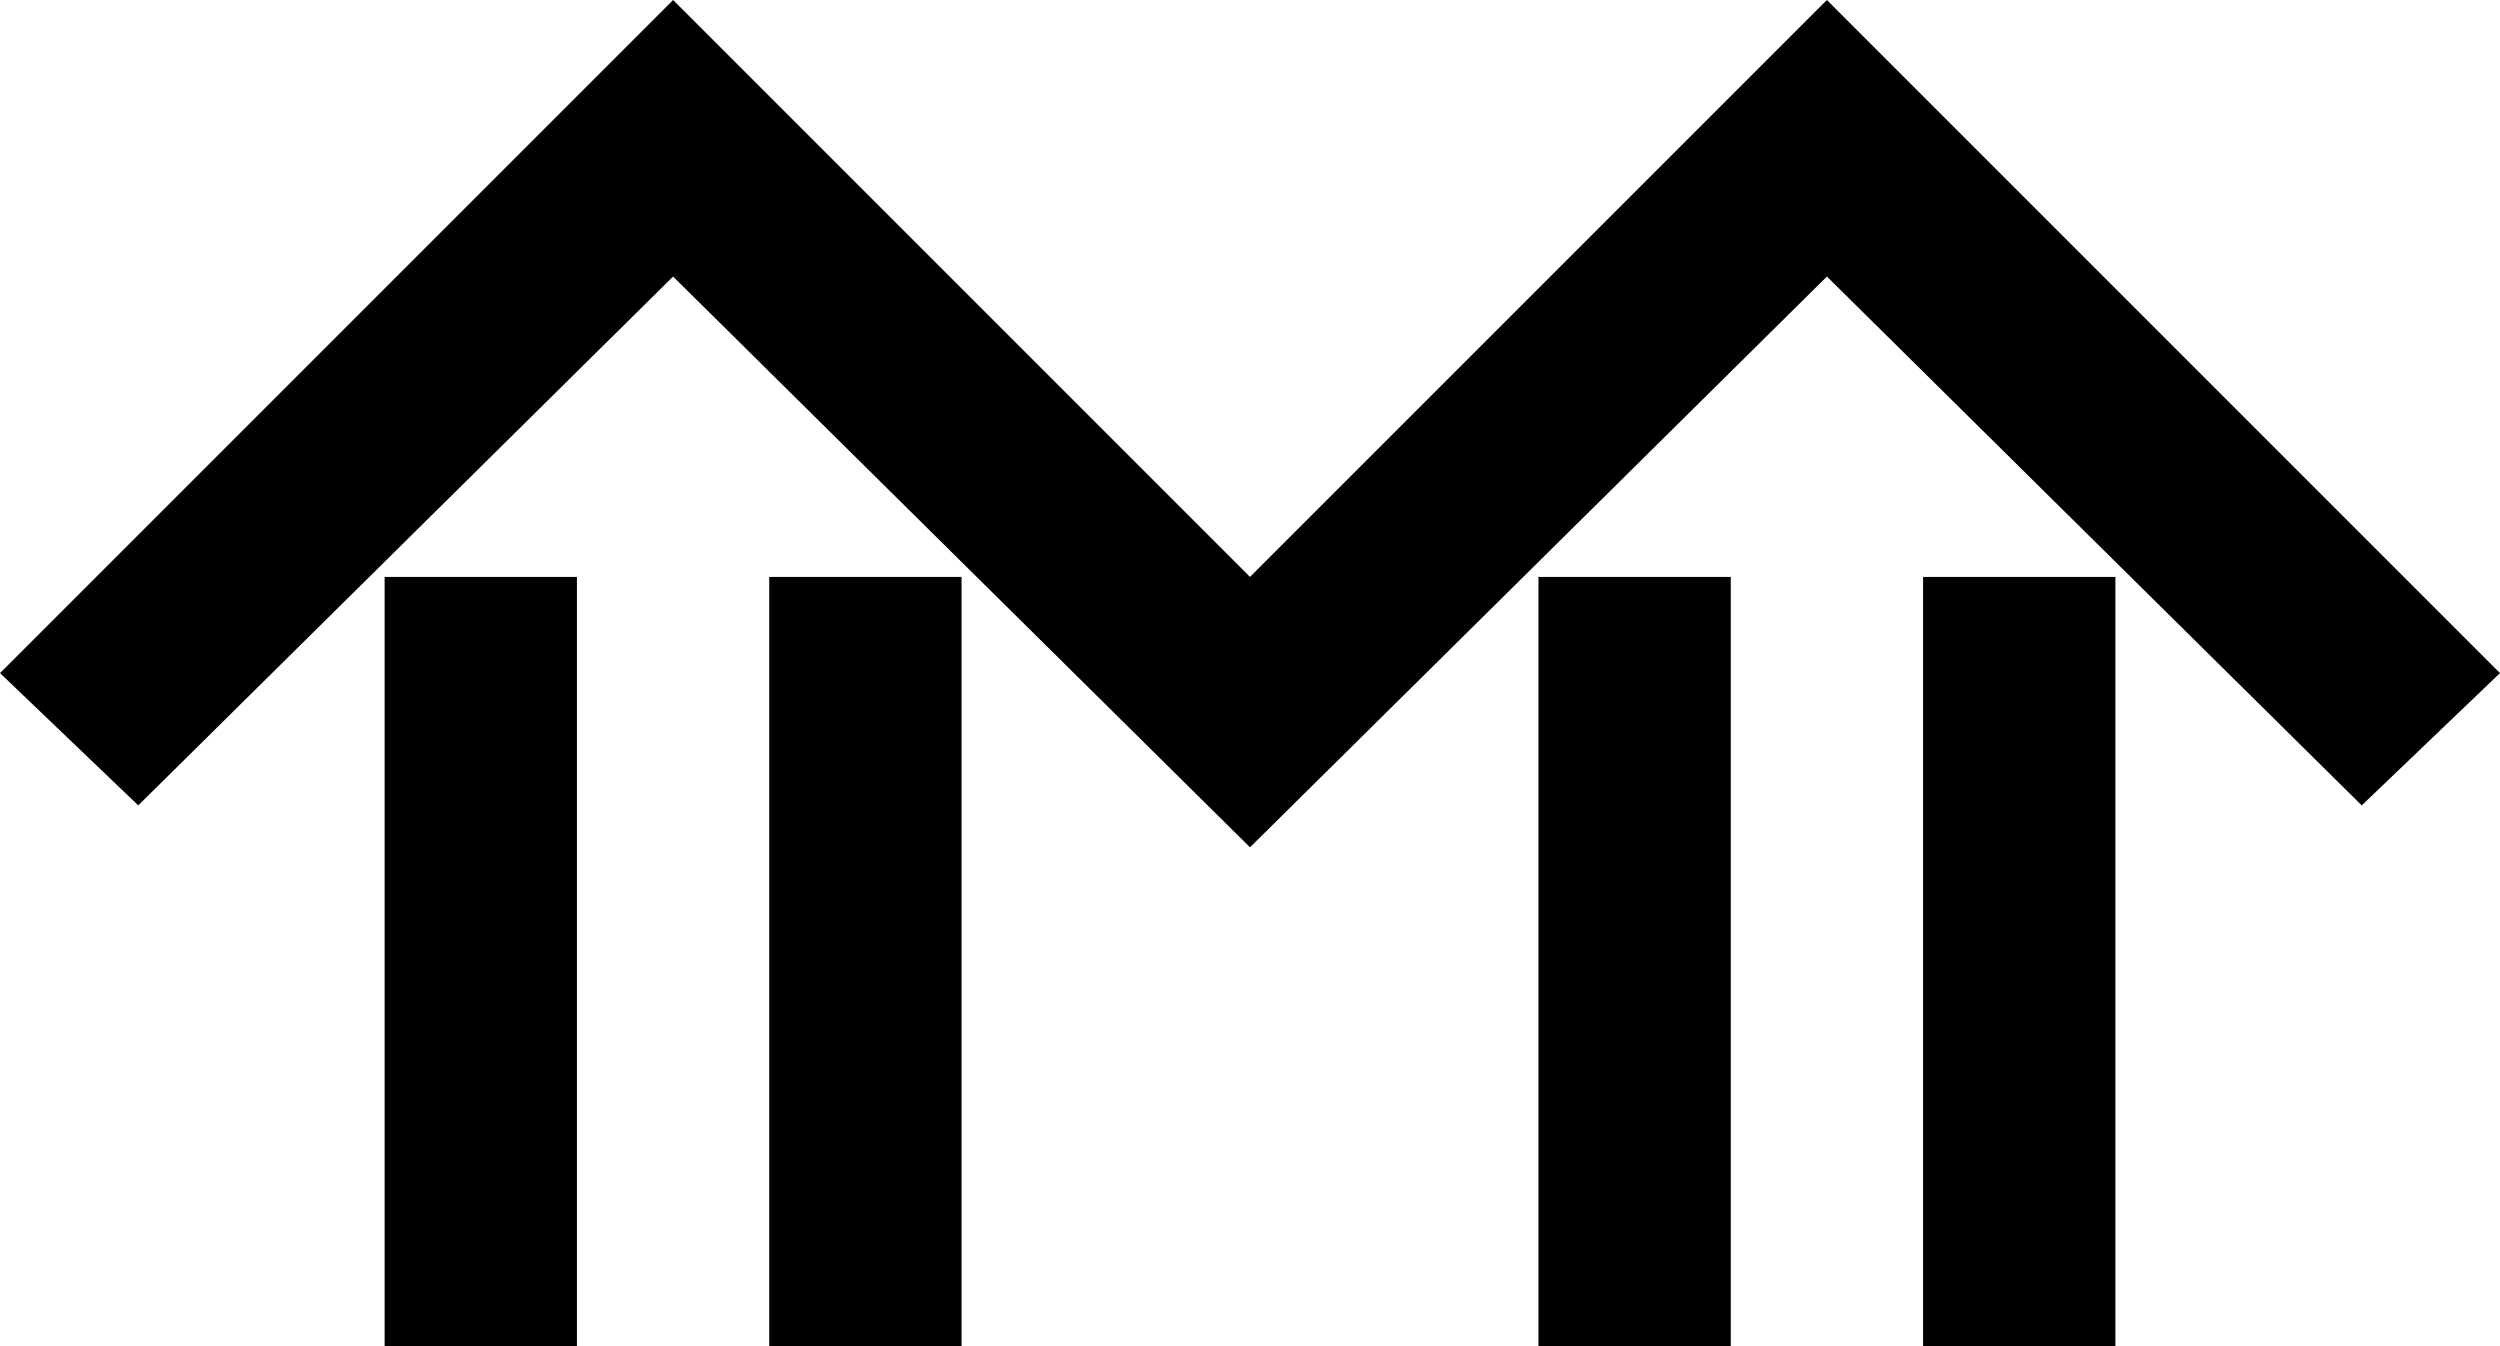 <svg xmlns="http://www.w3.org/2000/svg" version="1.0" width="13" height="7"><path d="M2 3v4h1V3H2zM4 3v4h1V3H4zM8 3v4h1V3H8zM10 3v4h1V3h-1z"/><path d="M3.5 0L0 3.5l.719.688L3.5 1.438l3 2.968 3-2.968 2.781 2.75L13 3.5 9.5 0l-3 3-3-3z"/></svg>